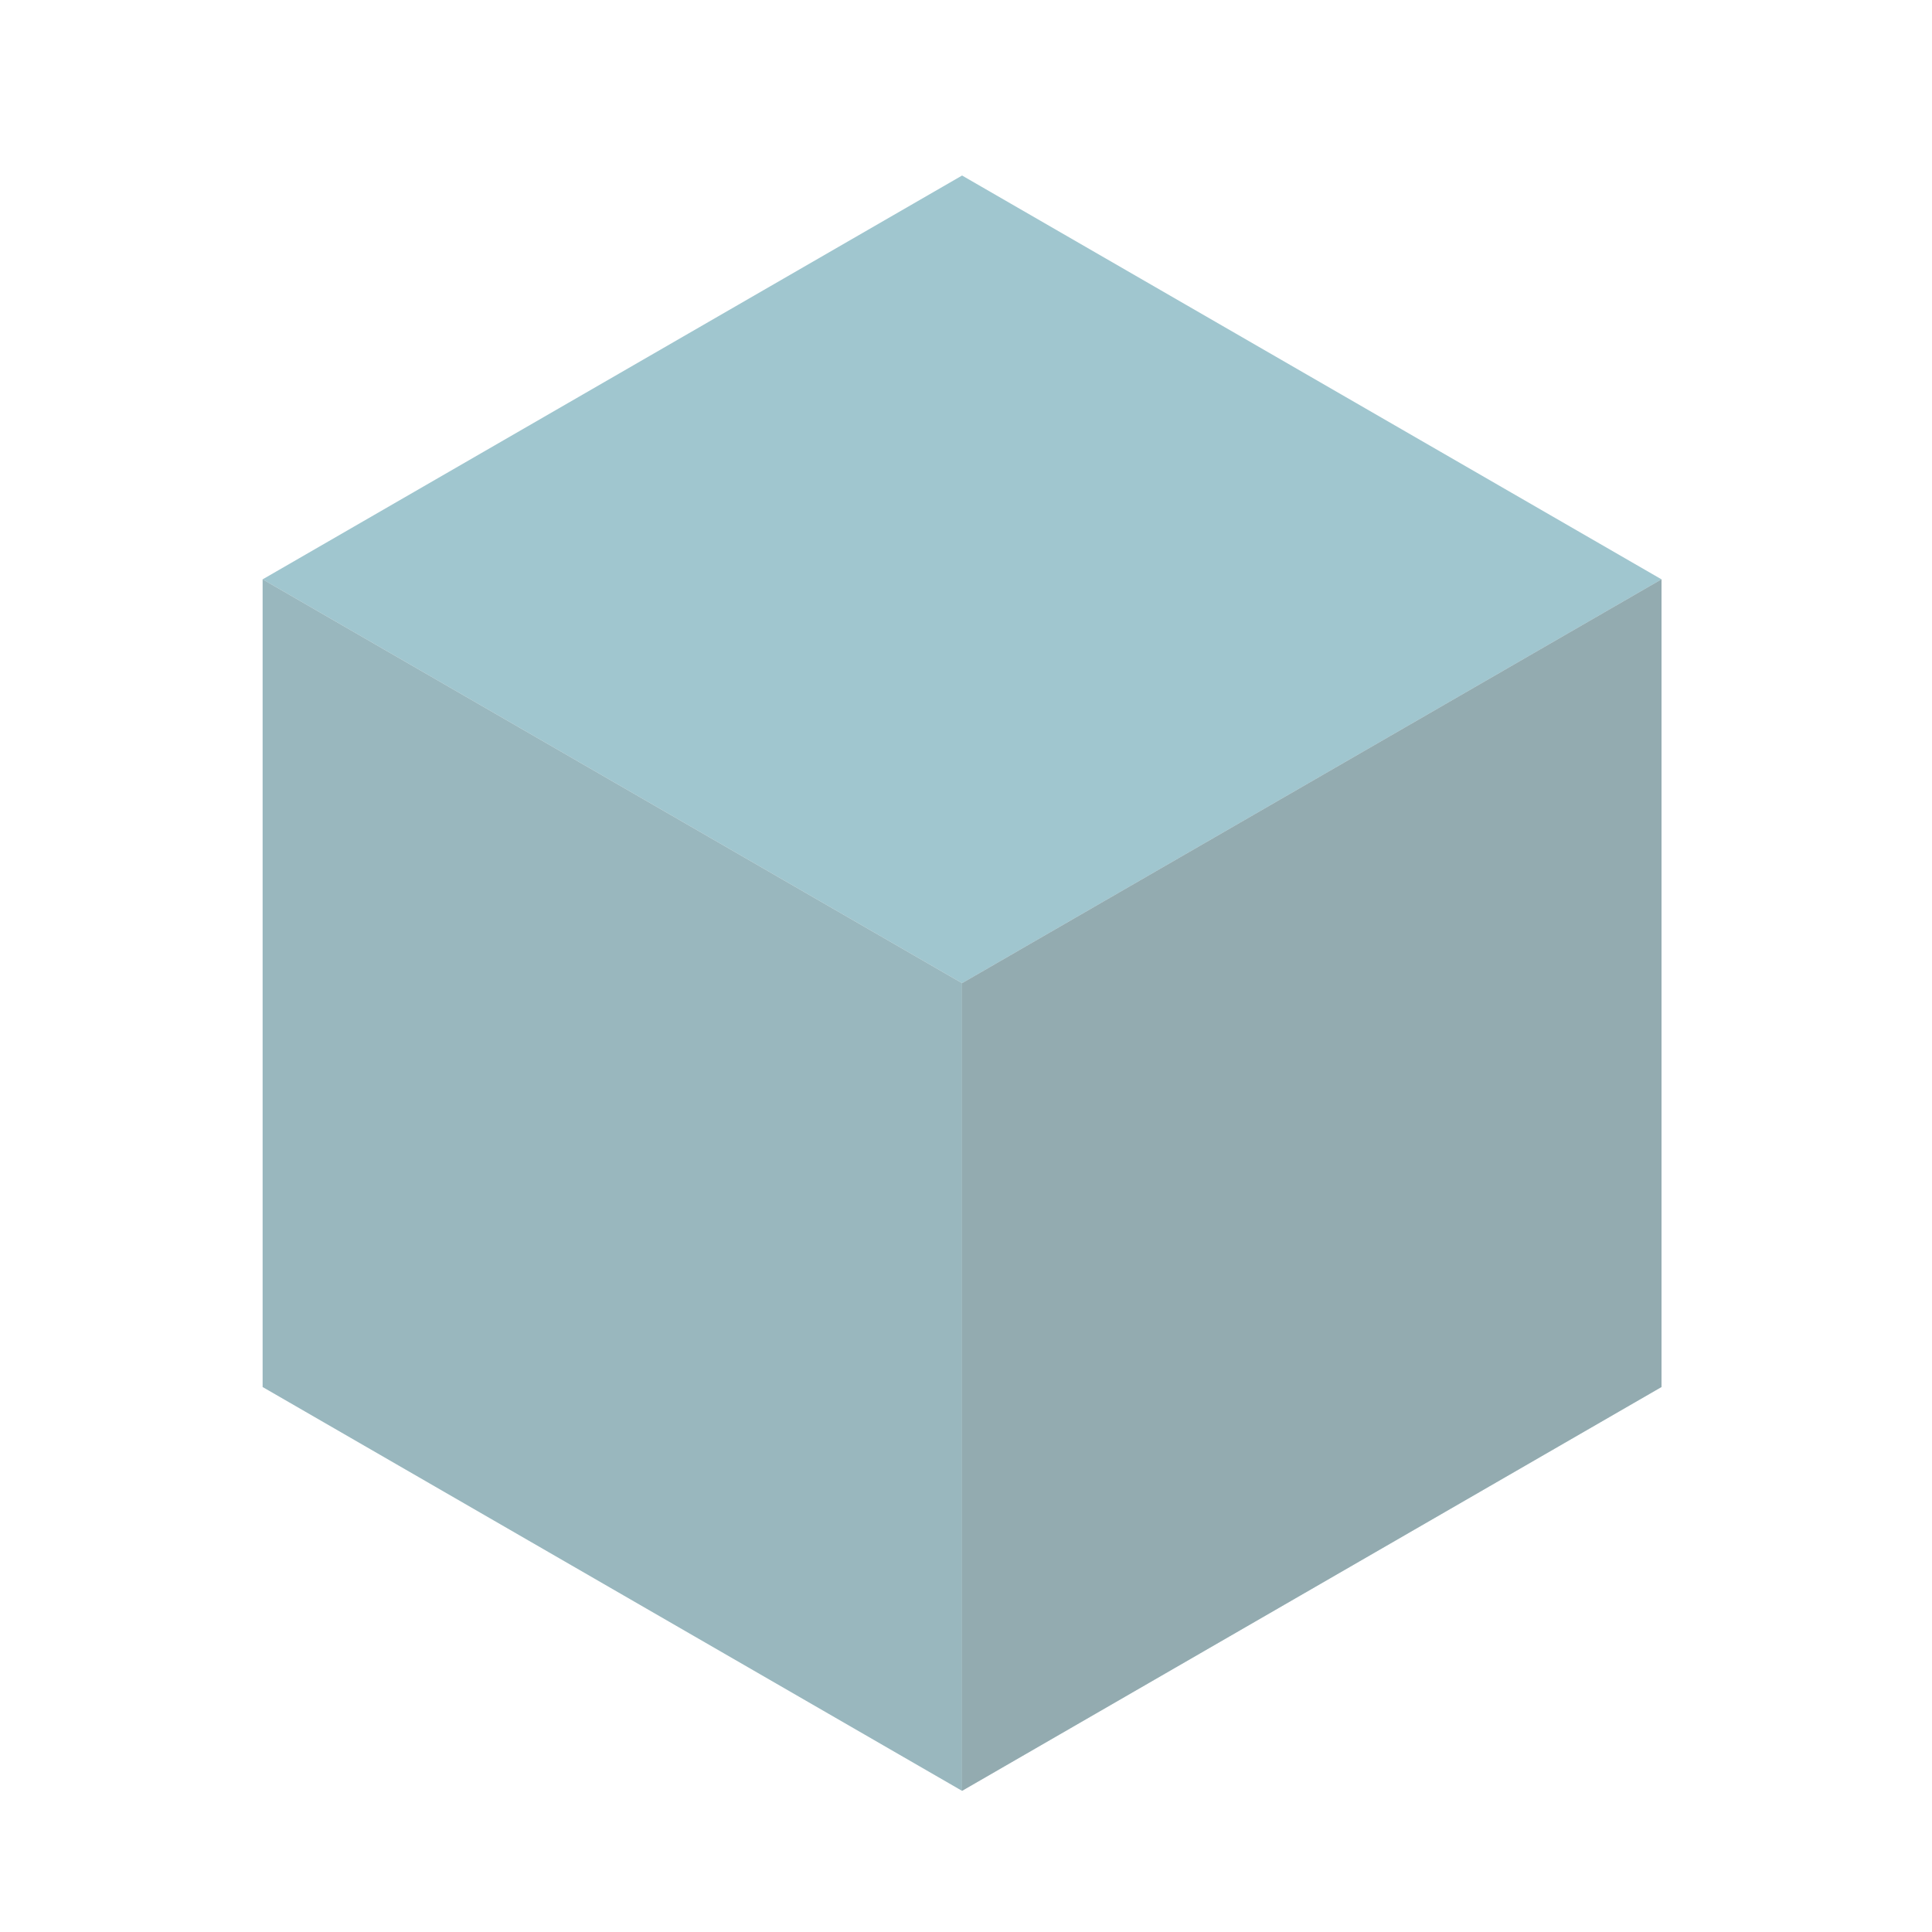 <?xml version="1.0" encoding="UTF-8" standalone="no"?><!DOCTYPE svg PUBLIC "-//W3C//DTD SVG 1.1//EN" "http://www.w3.org/Graphics/SVG/1.1/DTD/svg11.dtd"><svg width="100%" height="100%" viewBox="0 0 100 100" version="1.1" xmlns="http://www.w3.org/2000/svg" xmlns:xlink="http://www.w3.org/1999/xlink" xml:space="preserve" xmlns:serif="http://www.serif.com/" style="fill-rule:evenodd;clip-rule:evenodd;stroke-linejoin:round;stroke-miterlimit:2;"><g><path d="M49.797,92.693l-36.203,-20.902l-0,-41.804l36.203,20.902l-0,41.804Z" style="fill:#a0c6cf;fill-rule:nonzero;"/><path d="M86,71.791l-36.203,20.902l-0,-41.804l36.203,-20.902l-0,41.804Z" style="fill:#a0c6cf;fill-rule:nonzero;"/><path d="M49.797,50.889l-36.203,-20.902l36.203,-20.902l36.203,20.902l-36.203,20.902Z" style="fill:#a0c6cf;fill-rule:nonzero;"/></g><path d="M49.797,92.693l-36.203,-20.902l-0,-41.804l36.203,20.902l-0,41.804Z" style="fill:#828282;fill-opacity:0.22;fill-rule:nonzero;"/><path d="M86,71.791l-36.203,20.902l-0,-41.804l36.203,-20.902l-0,41.804Z" style="fill:#828282;fill-opacity:0.22;fill-rule:nonzero;"/><path d="M86,71.791l-36.203,20.902l-0,-41.804l36.203,-20.902l-0,41.804Z" style="fill:#828282;fill-opacity:0.22;fill-rule:nonzero;"/></svg>
